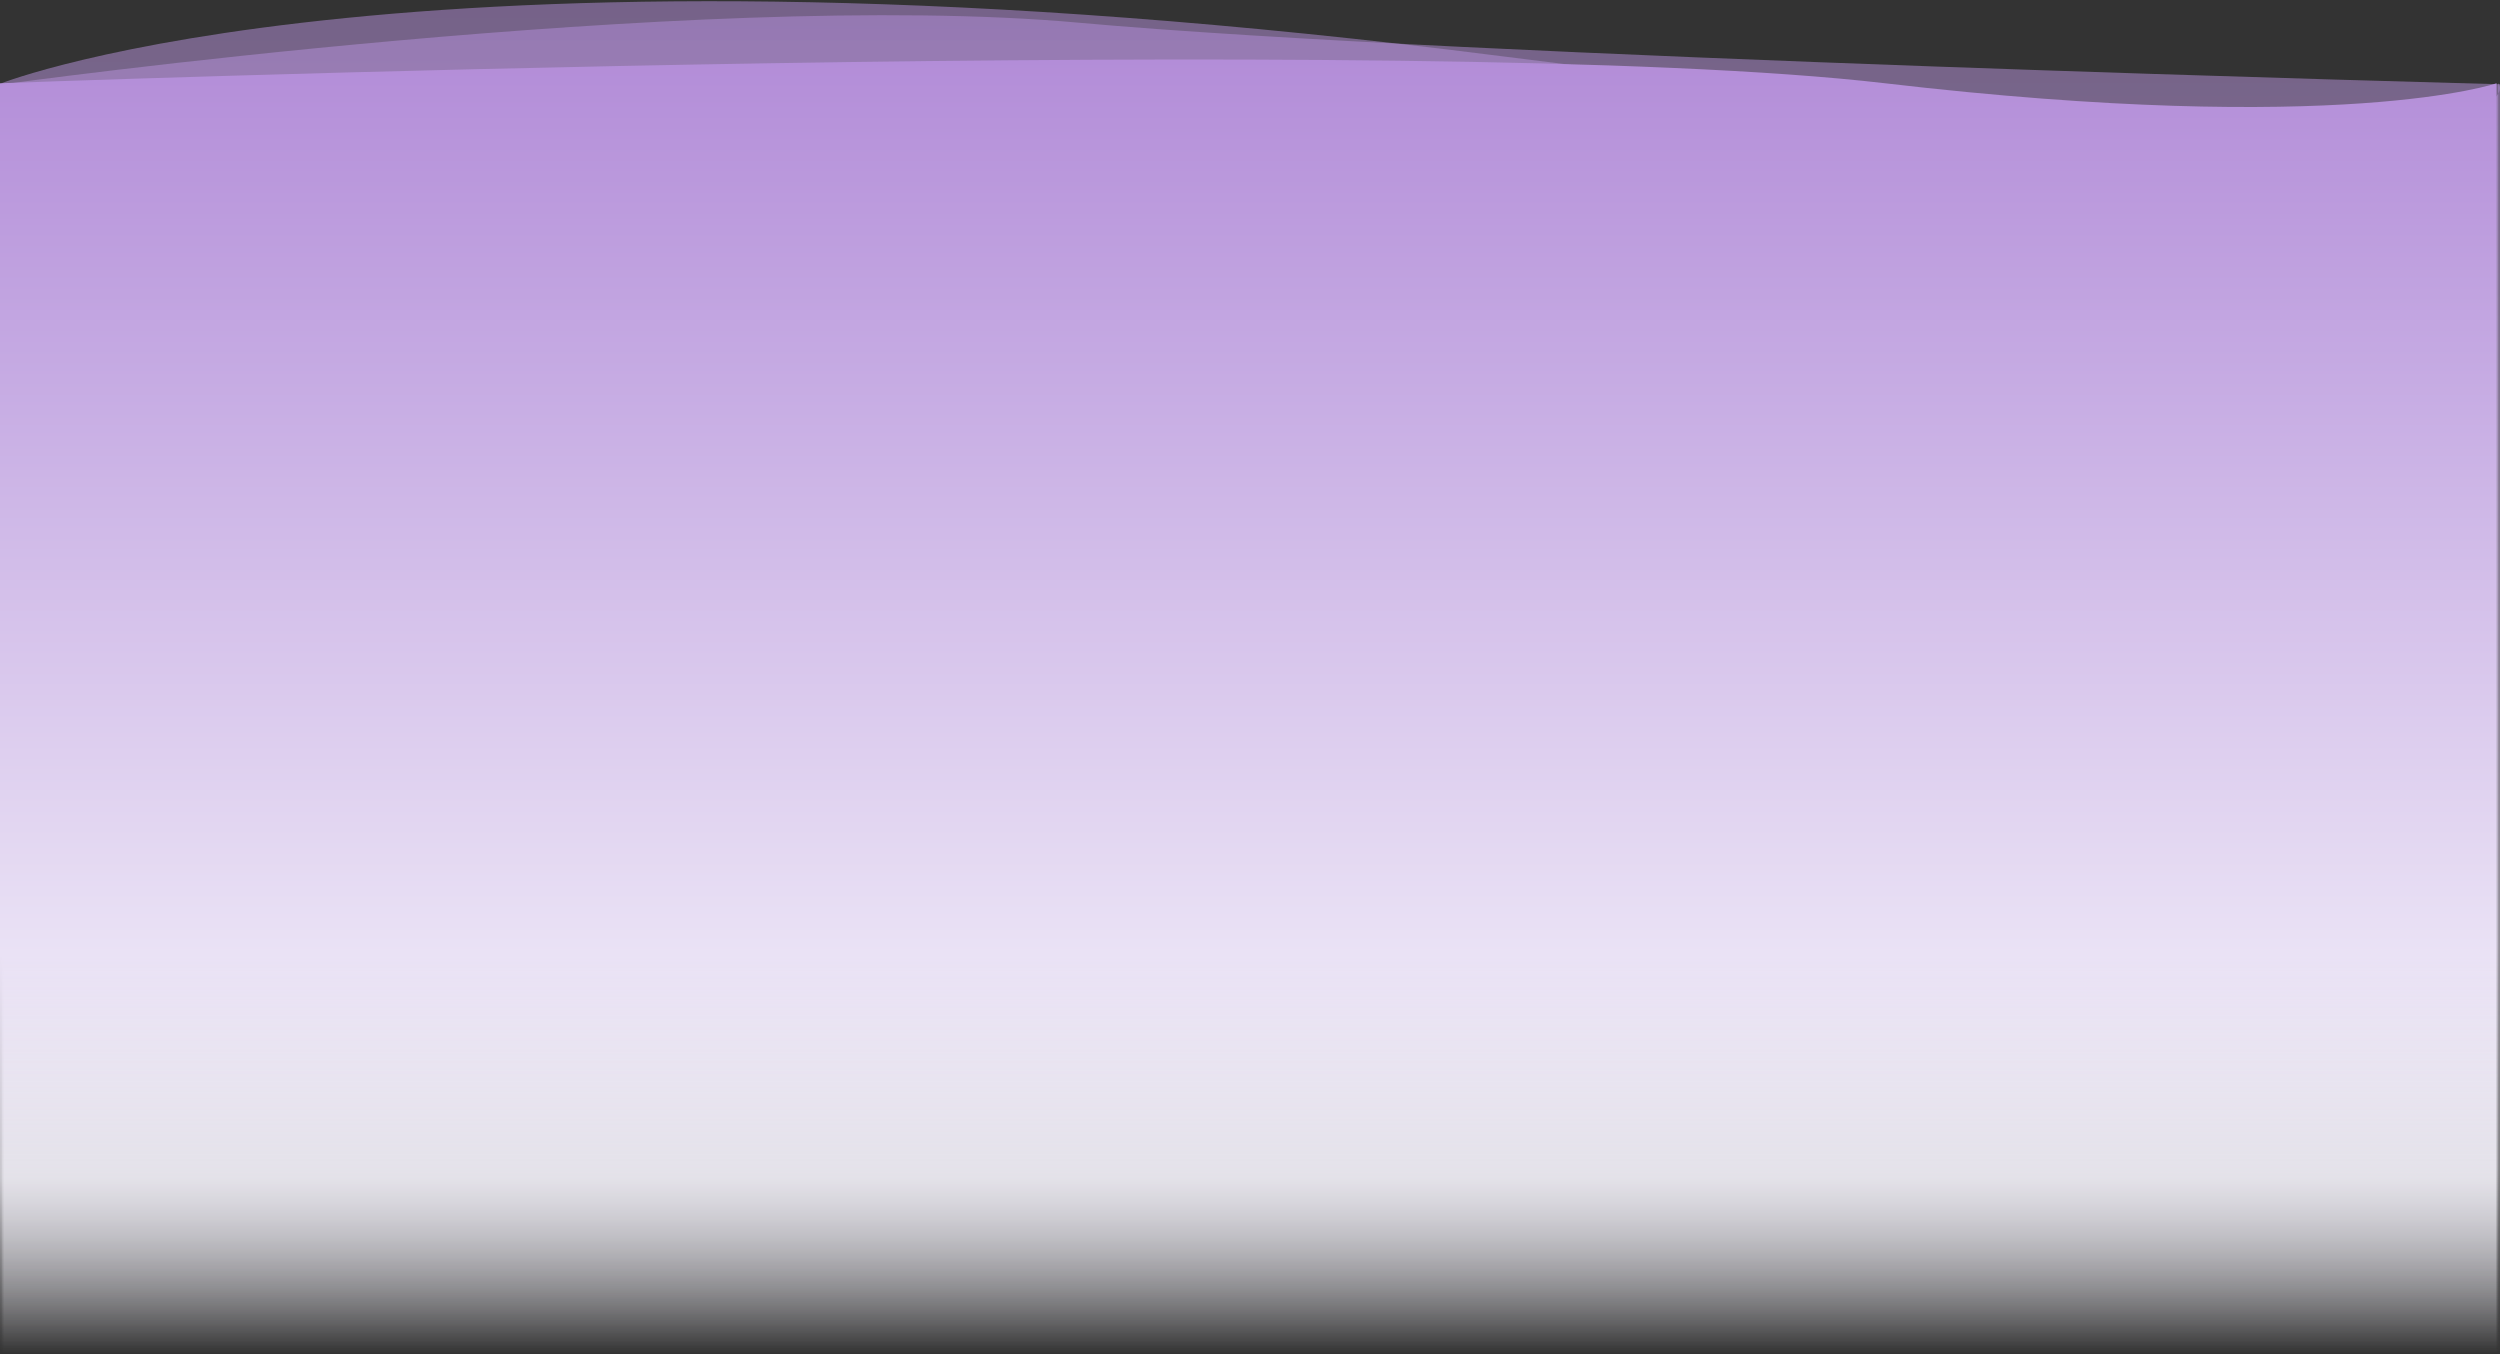 <svg width="1440" height="780" viewBox="0 0 1440 780" fill="none" xmlns="http://www.w3.org/2000/svg">
<rect x="0" y="0" width="1440" height="780" fill="#333333" stroke="none"/>
<g clip-path="url(#clip0_205_2)">
<path opacity="0.52" d="M1439 53.909L1439 47.888C1439 47.888 1440.93 50.45 1439 53.909L1439 779.366L943.225 779.366C679.605 779.367 617.057 779.366 559.229 779.366L441.467 779.366L1 779.367L1 47.888C1 47.888 241.98 -47 864.498 32.332C1362.23 95.762 1431.31 67.706 1439 53.909Z" fill="url(#paint0_linear_205_2)"/>
<path opacity="0.52" d="M1440 780L1440 48.524C1440 48.524 841.08 32.968 621.343 13.076C401.61 -6.815 1.99 48.524 1.99 48.524L1.99 780L442.464 780L1112.64 780L1440 780Z" fill="url(#paint1_linear_205_2)"/>
<path d="M1438.01 779.442L1438.01 47.965C1438.01 47.965 1348.82 78.742 1085.73 47.964C822.644 17.186 -0 47.965 -0 47.965L-0 779.443L440.471 779.442L1084.23 779.442L1438.01 779.442Z" fill="url(#paint2_linear_205_2)"/>
</g>
<defs>
<linearGradient id="paint0_linear_205_2" x1="731.01" y1="-3.996" x2="731.01" y2="779.37" gradientUnits="userSpaceOnUse">
<stop stop-color="#B38DD8"/>
<stop offset="0.247" stop-color="#C6ABE3"/>
<stop offset="0.438" stop-color="#D6C3EB"/>
<stop offset="0.692" stop-color="#EAE2F5"/>
<stop offset="0.865" stop-color="#F5F3FB" stop-opacity="0.76"/>
<stop offset="1" stop-color="#F6F5FC" stop-opacity="0"/>
</linearGradient>
<linearGradient id="paint1_linear_205_2" x1="720.997" y1="8.762" x2="720.997" y2="780" gradientUnits="userSpaceOnUse">
<stop stop-color="#B38DD8"/>
<stop offset="0.247" stop-color="#C6ABE3"/>
<stop offset="0.438" stop-color="#D6C3EB"/>
<stop offset="0.692" stop-color="#EAE2F5"/>
<stop offset="0.865" stop-color="#F5F3FB" stop-opacity="0.76"/>
<stop offset="1" stop-color="#F6F5FC" stop-opacity="0"/>
</linearGradient>
<linearGradient id="paint2_linear_205_2" x1="719.003" y1="34.285" x2="719.003" y2="779.442" gradientUnits="userSpaceOnUse">
<stop stop-color="#B38DD8"/>
<stop offset="0.247" stop-color="#C6ABE3"/>
<stop offset="0.438" stop-color="#D6C3EB"/>
<stop offset="0.692" stop-color="#EAE2F5"/>
<stop offset="0.865" stop-color="#F5F3FB" stop-opacity="0.76"/>
<stop offset="1" stop-color="#F6F5FC" stop-opacity="0"/>
</linearGradient>
<clipPath id="clip0_205_2">
<rect width="1440" height="780" fill="white" transform="translate(1440 780) rotate(180)"/>
</clipPath>
</defs>
</svg>
